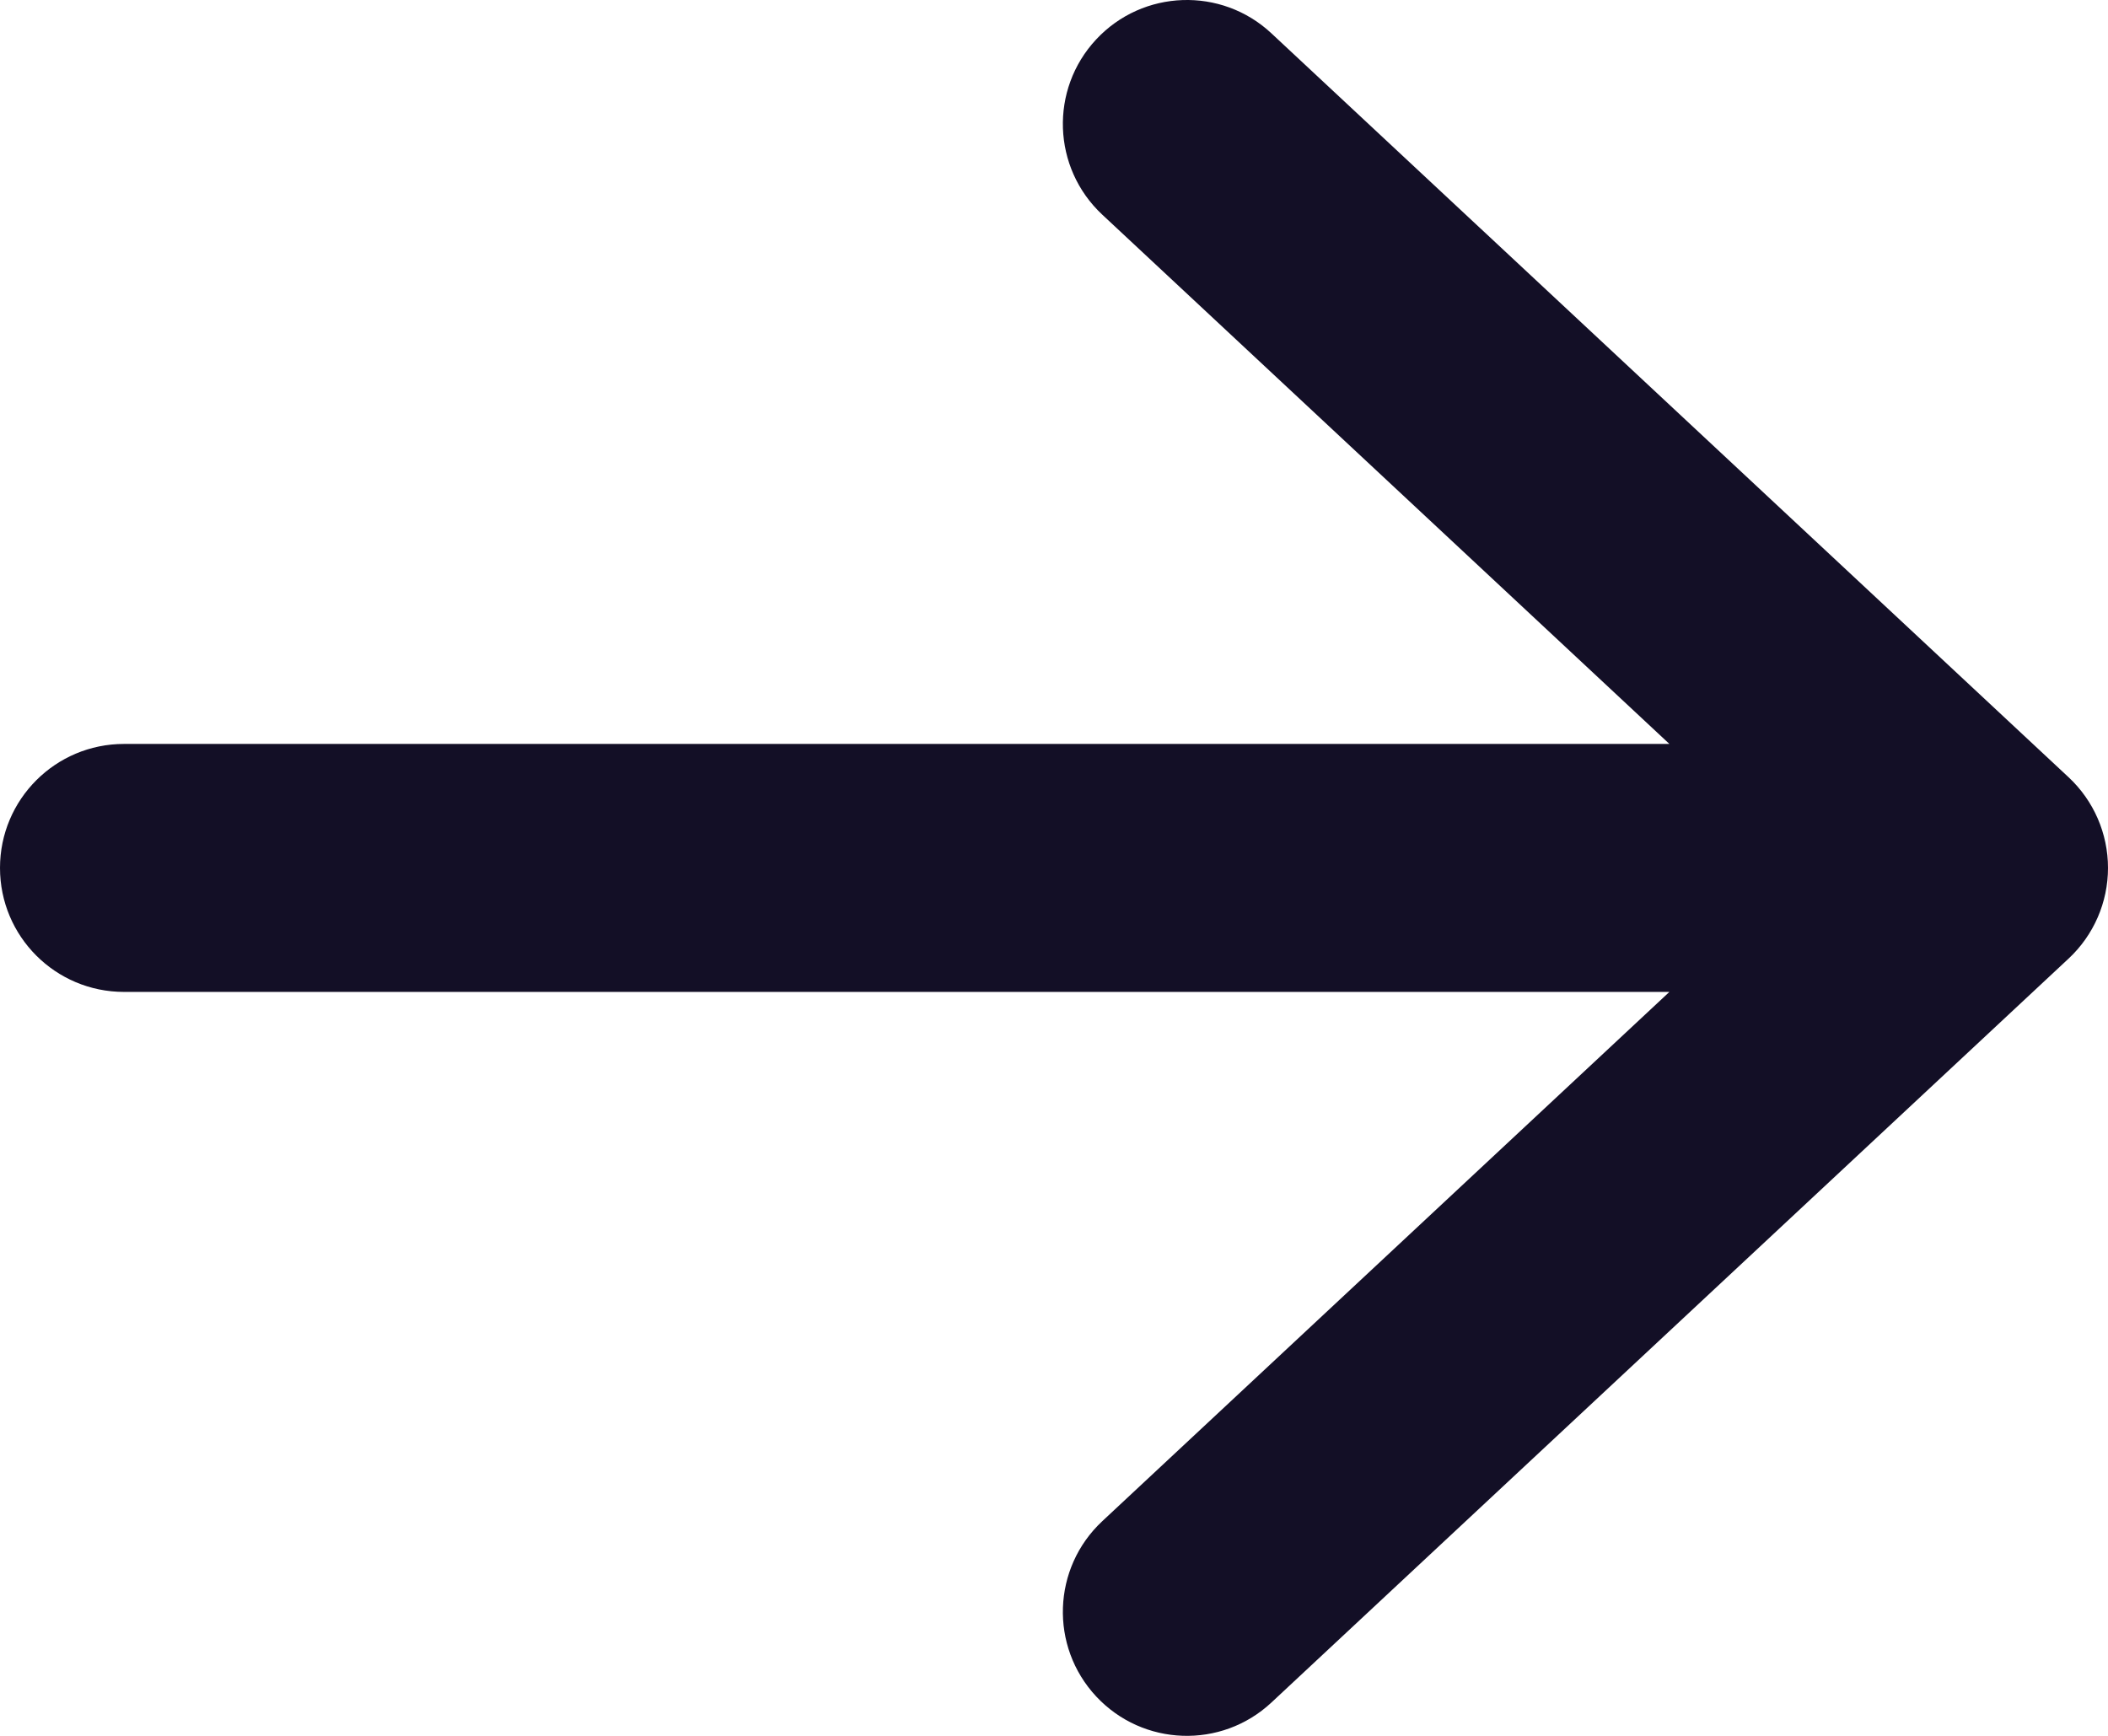 <svg width="34" height="28" viewBox="0 0 34 28" fill="none" xmlns="http://www.w3.org/2000/svg" xmlns:xlink="http://www.w3.org/1999/xlink">
<path d="M2,12C0.895,12 0,12.895 0,14C0,15.105 0.895,16 2,16L2,12ZM32,14L33.365,15.462C33.77,15.084 34,14.554 34,14C34,13.446 33.77,12.916 33.365,12.538L32,14ZM17.778,24.538C16.971,25.292 16.927,26.557 17.681,27.365C18.434,28.172 19.7,28.216 20.507,27.462L17.778,24.538ZM20.507,0.538C19.7,-0.216 18.434,-0.172 17.681,0.635C16.927,1.443 16.971,2.708 17.778,3.462L20.507,0.538ZM2,16L32,16L32,12L2,12L2,16ZM20.507,27.462L33.365,15.462L30.635,12.538L17.778,24.538L20.507,27.462ZM17.778,3.462L30.635,15.462L33.365,12.538L20.507,0.538L17.778,3.462Z" transform="rotate(360 17 14)" fill="#130F26"/>
</svg>
